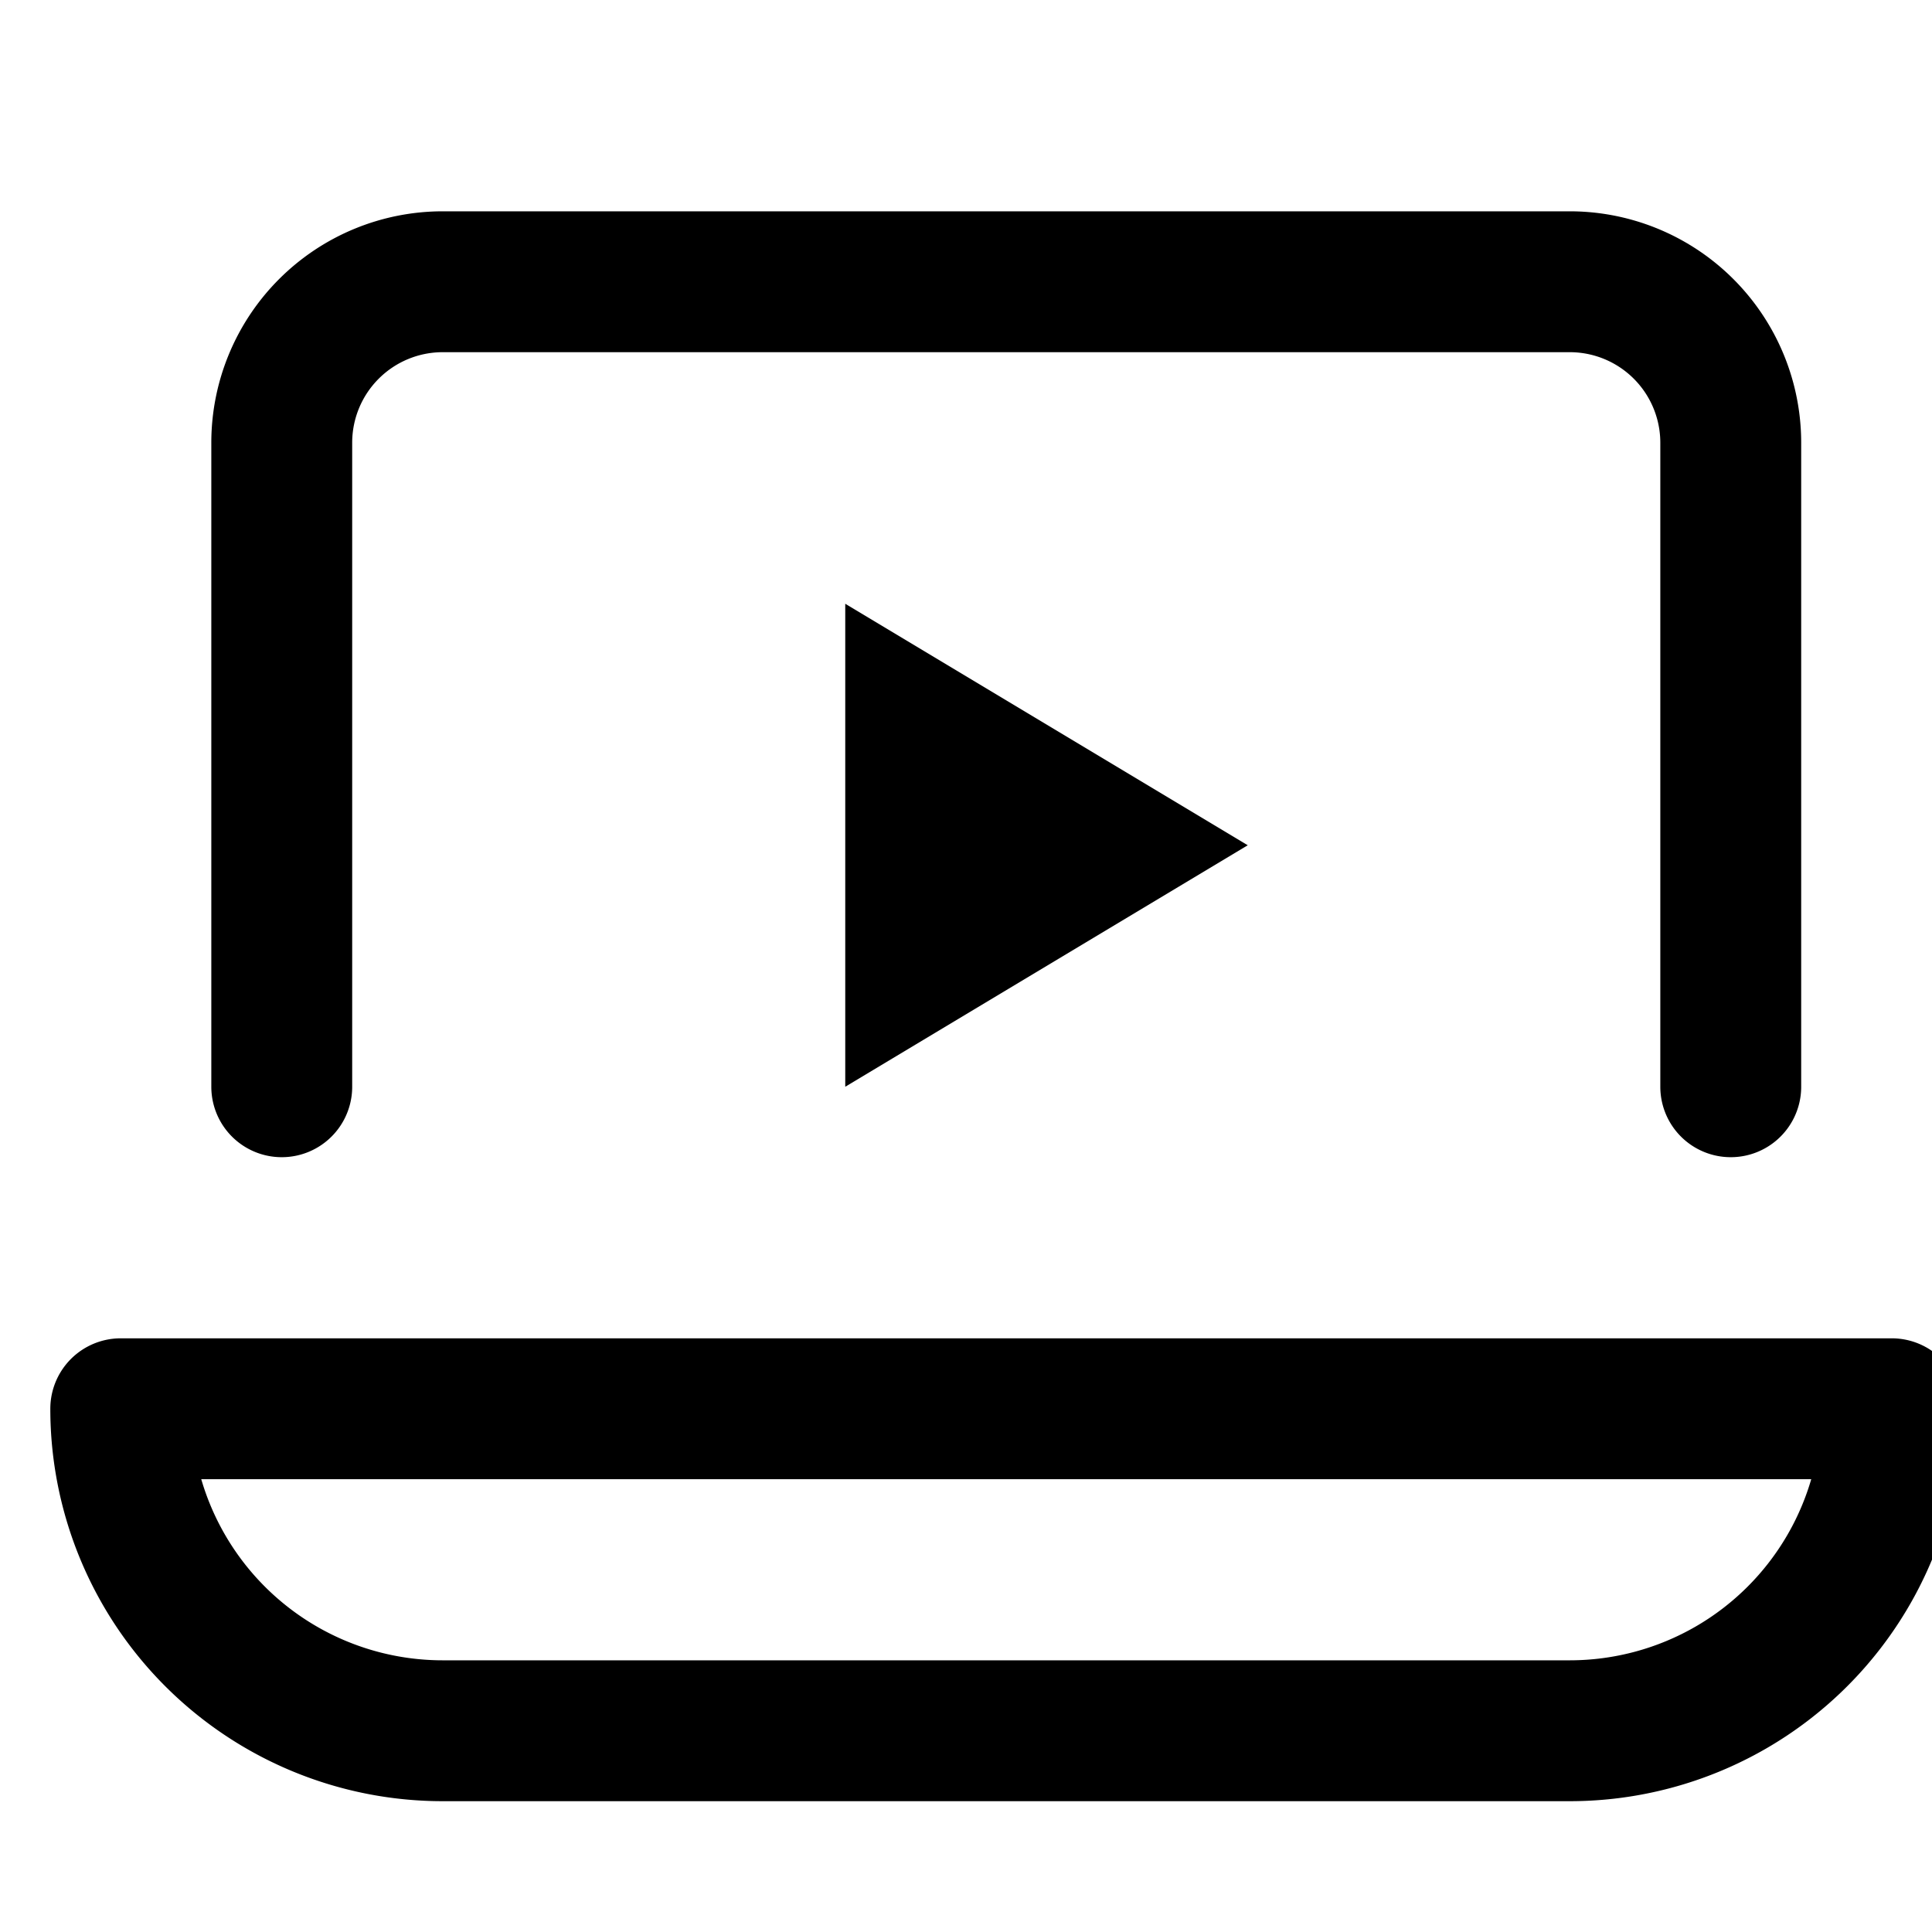 <svg
  xmlns="http://www.w3.org/2000/svg"
  width="24"
  height="24"
  viewBox="0 0 24 24"
  fill="currentColor"
  
>
  
  <g
    stroke-linecap="round"
    stroke-linejoin="round"
    stroke-width="1.75"
    transform="translate(0.5 0.5)"
    fill="none"
    stroke="currentColor"
  >
    <path d="M3,13V5A2,2,0,0,1,5,3H19a2,2,0,0,1,2,2v8"></path>
    <path d="M23,17a4,4,0,0,1-4,4H5a4,4,0,0,1-4-4Z"></path>
    <polygon
      points="10 7 10 13 15 10 10 7"
      stroke="none"
      fill="currentColor"
    ></polygon>
  </g>
</svg>